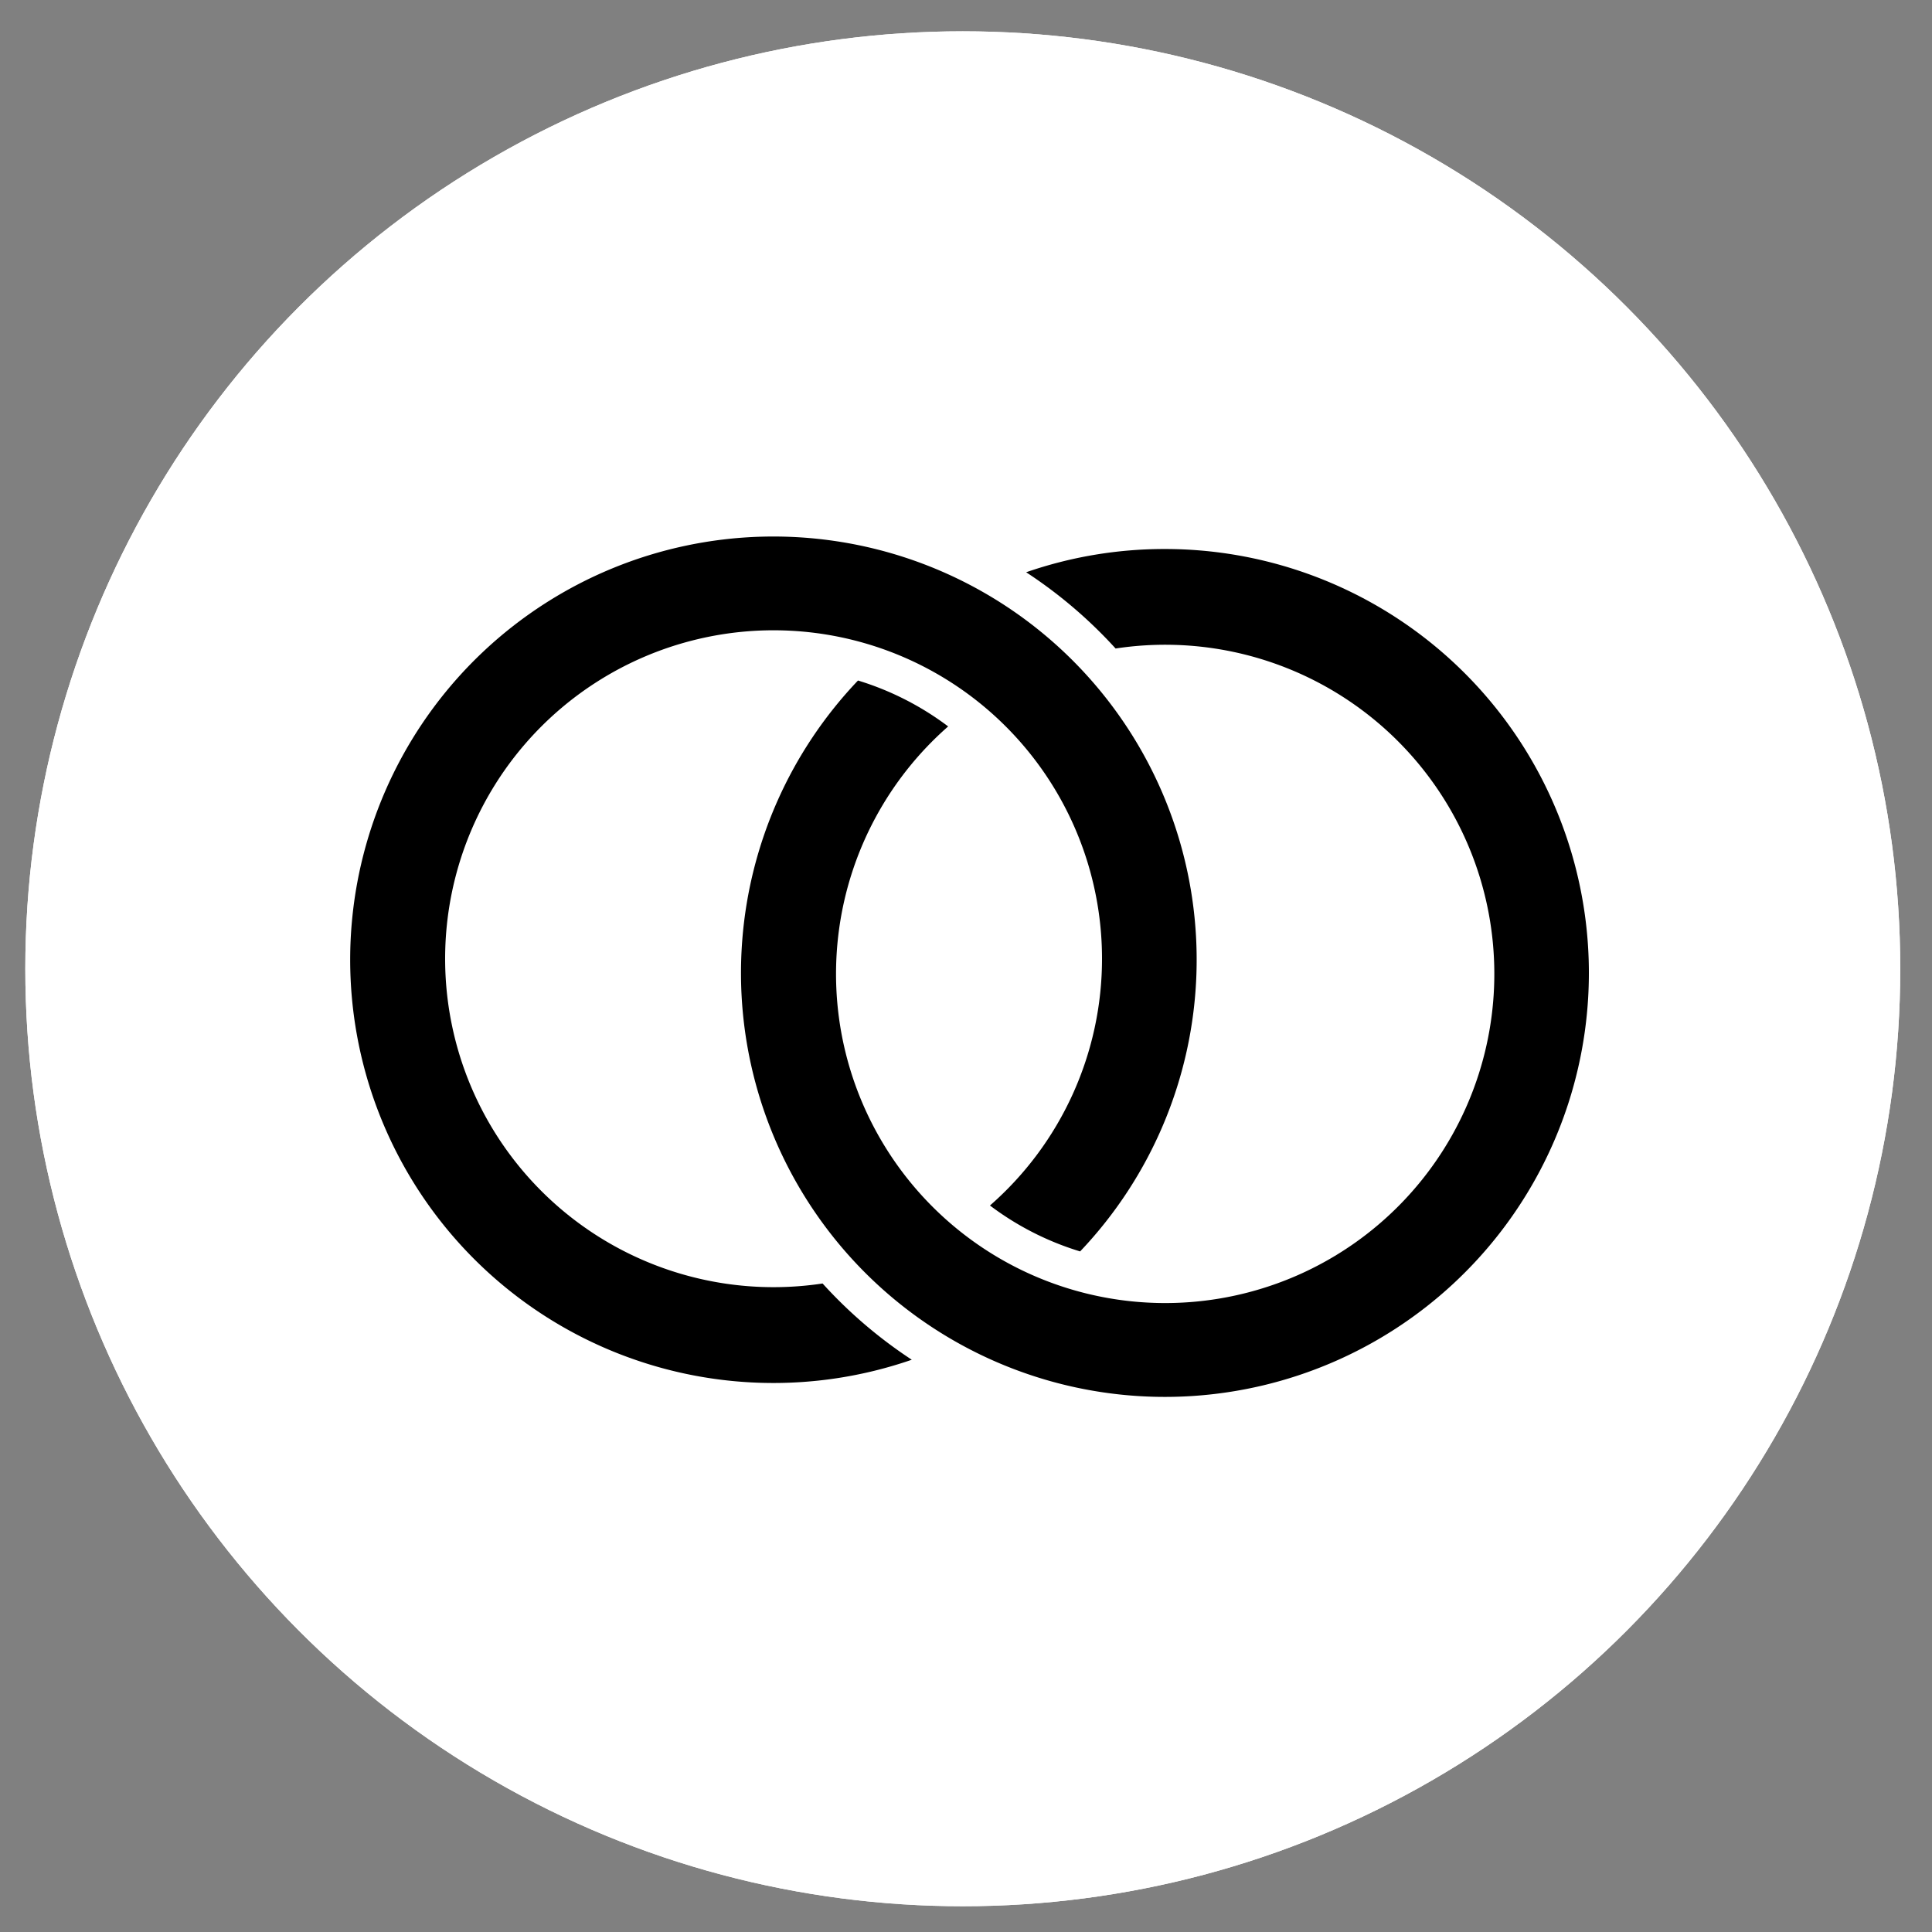 <svg id="Layer_3" data-name="Layer 3" xmlns="http://www.w3.org/2000/svg" viewBox="0 0 300 300">
  <rect x="0" y="0" width="300" height="300" fill="#808080" stroke="none"/>
  <defs>
    <style>
      .cls-1 {
        fill: #fff;
      }
    </style>
  </defs>
  <title>symbol_rings</title>
  <circle id="circle_path" class="cls-1" cx="149.5" cy="150.43" r="145.57"/>
  <circle id="circle_path-2" data-name="circle_path" class="cls-1" cx="149.5" cy="150.43" r="145.57"/>
  <g>
    <path d="M127.73,199.3a51,51,0,1,1,43.39-50.42,50.89,50.89,0,0,1-17.4,38.31,44.92,44.92,0,0,0,14,7.13,65.72,65.72,0,1,0-26.14,16.82A72.12,72.12,0,0,1,127.73,199.3Z"/>
    <path d="M180.81,85.25a65.5,65.5,0,0,0-21.47,3.61,72.18,72.18,0,0,1,13.89,11.84,51.11,51.11,0,1,1-26,12.1,45.13,45.13,0,0,0-14-7.13,65.83,65.83,0,1,0,47.61-20.42Z"/>
  </g>
</svg>
